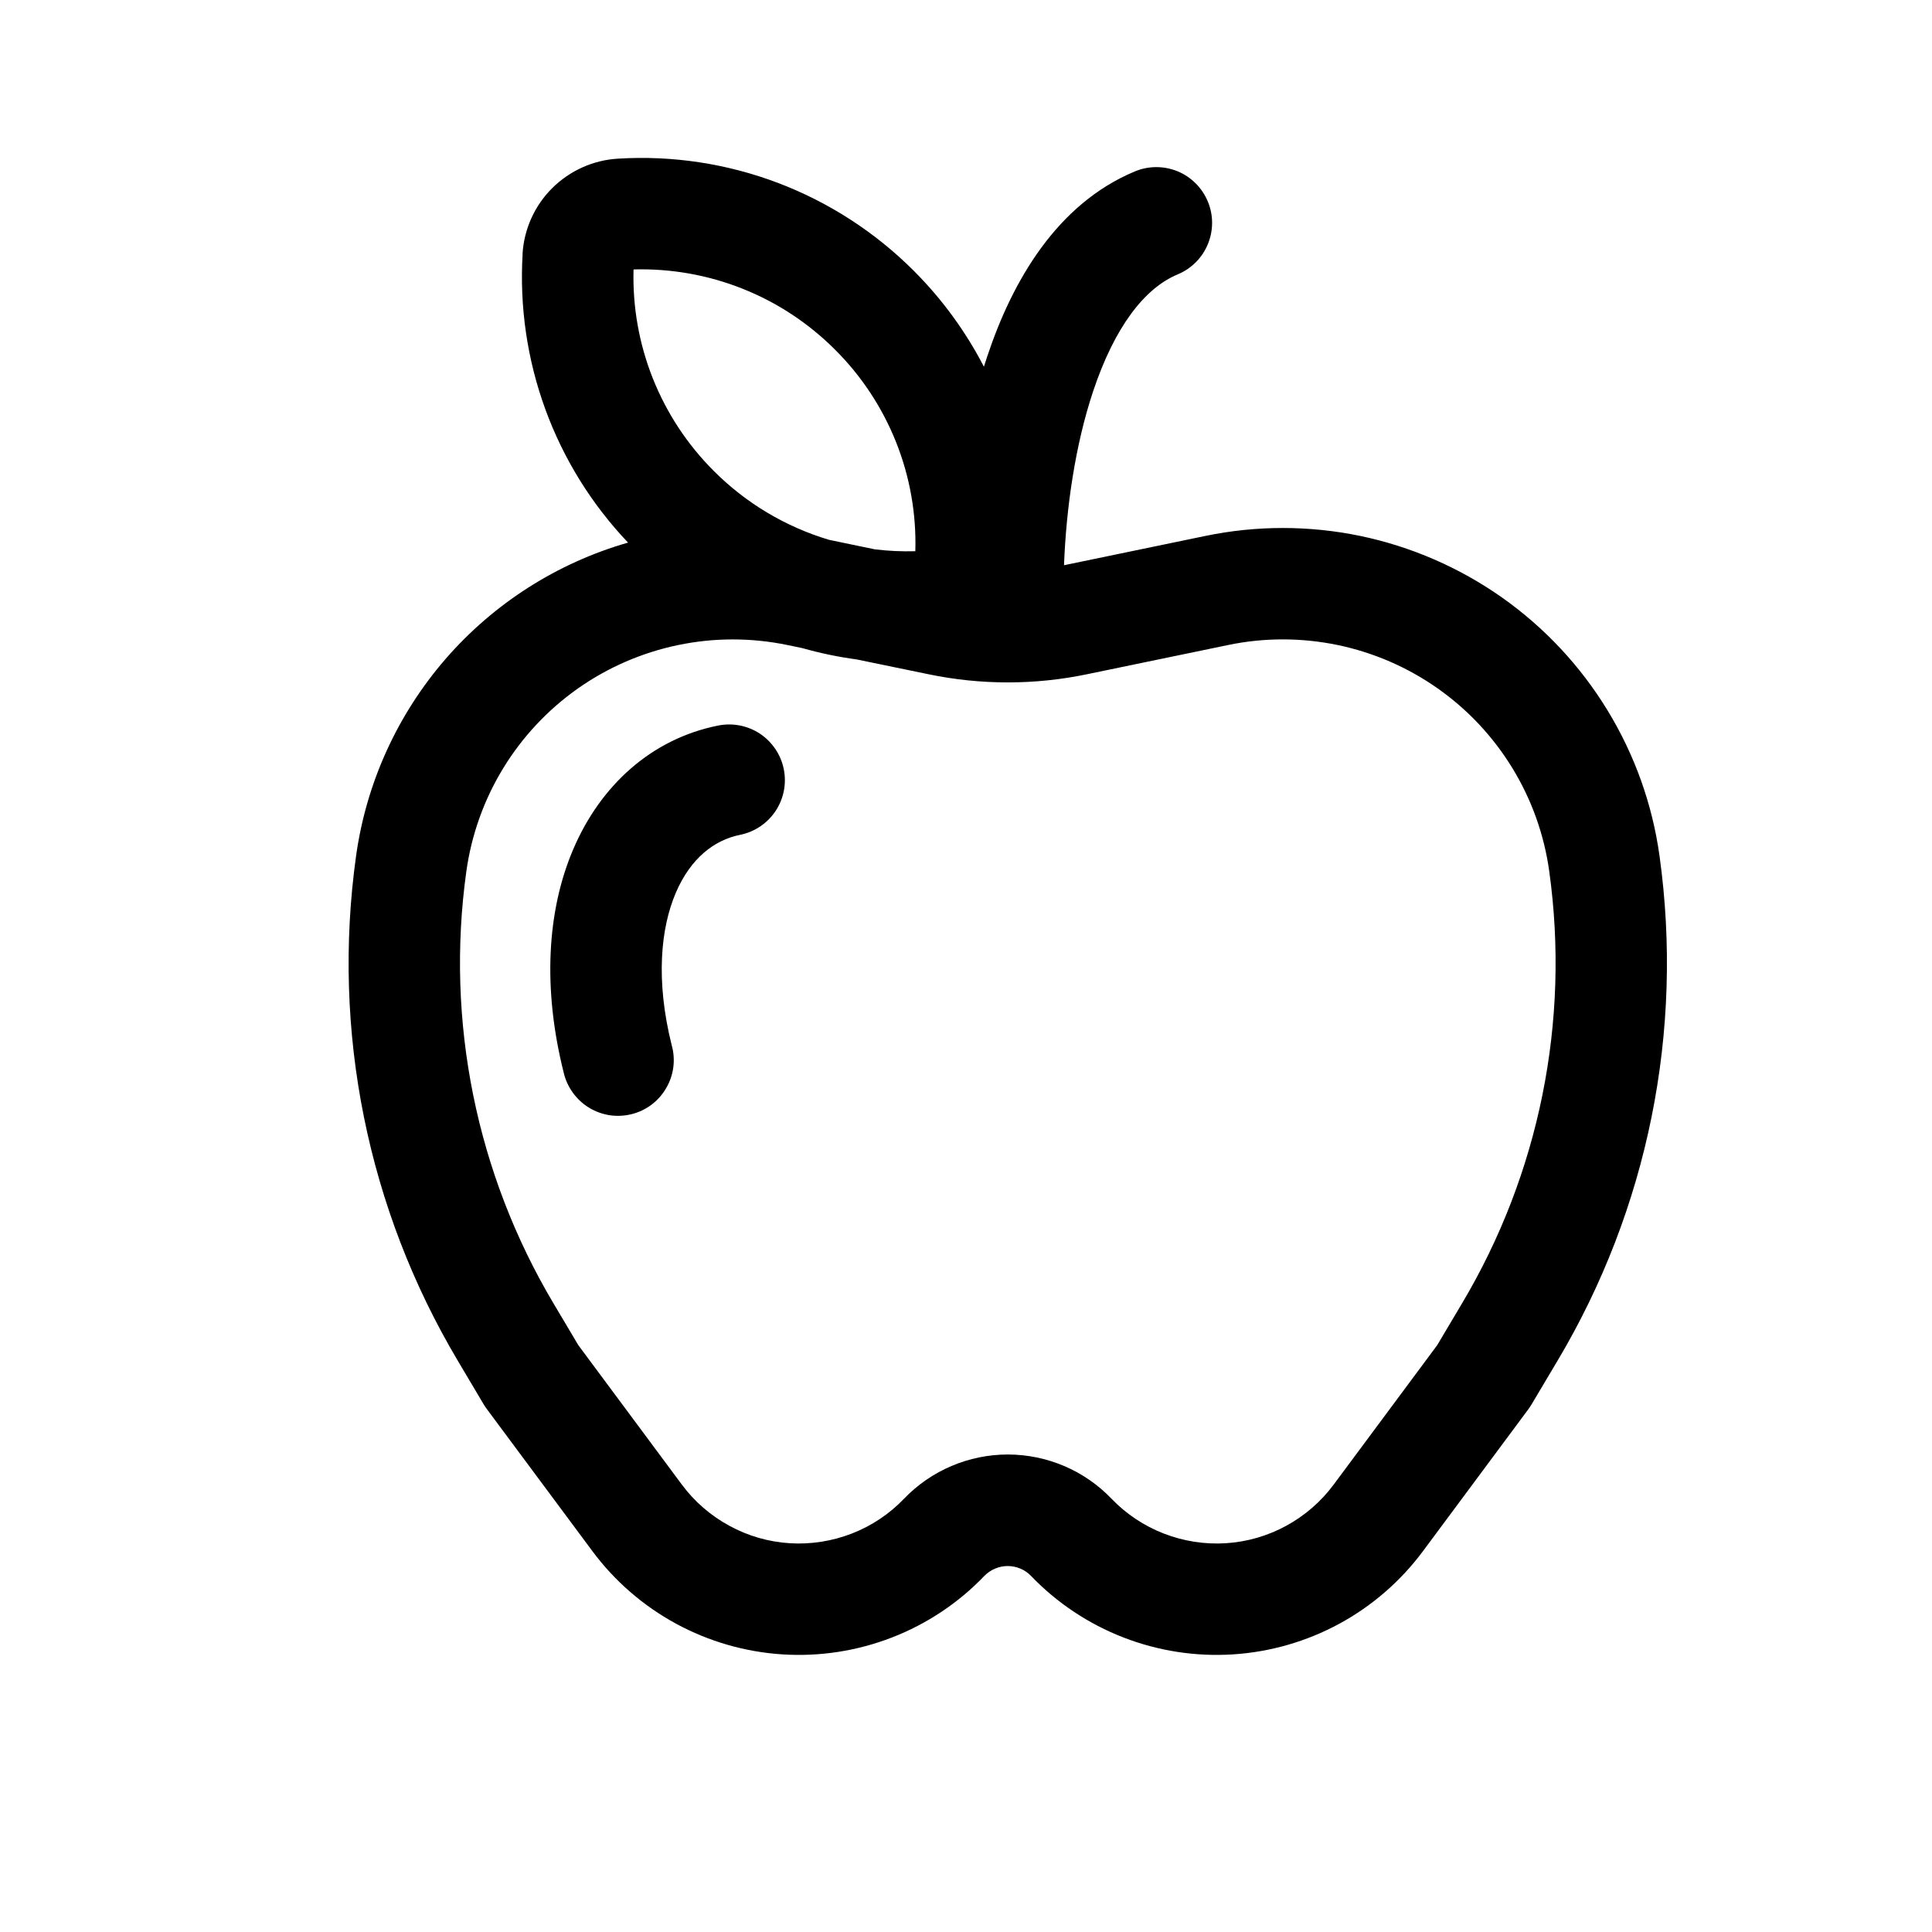 <svg width="30" height="30" viewBox="0 0 24 26"  fill="none" xmlns="http://www.w3.org/2000/svg">
    <g transform="translate(3, 2)">
        <path d="M5.959 9.235C6.154 9.196 6.326 9.081 6.436 8.916C6.547 8.75 6.587 8.548 6.548 8.352C6.509 8.157 6.394 7.986 6.229 7.875C6.063 7.765 5.86 7.725 5.665 7.764C4.762 7.944 4.08 8.576 3.717 9.423C3.357 10.261 3.304 11.309 3.585 12.431C3.607 12.528 3.649 12.621 3.707 12.702C3.765 12.783 3.838 12.852 3.924 12.905C4.009 12.957 4.103 12.992 4.202 13.008C4.301 13.023 4.402 13.018 4.499 12.994C4.596 12.97 4.687 12.927 4.767 12.867C4.847 12.807 4.914 12.731 4.964 12.645C5.015 12.559 5.048 12.463 5.061 12.364C5.074 12.265 5.067 12.164 5.04 12.068C4.82 11.19 4.892 10.488 5.095 10.014C5.295 9.548 5.613 9.305 5.959 9.235ZM3.033 1.419C2.991 2.129 3.095 2.84 3.339 3.508C3.583 4.176 3.962 4.787 4.452 5.302C3.5 5.575 2.647 6.119 1.997 6.867C1.348 7.616 0.929 8.536 0.792 9.518C0.463 11.873 0.946 14.27 2.162 16.314L2.512 16.904C2.526 16.926 2.54 16.947 2.555 16.967L3.971 18.873C4.271 19.277 4.656 19.611 5.098 19.851C5.54 20.091 6.029 20.232 6.531 20.264C7.033 20.296 7.536 20.218 8.005 20.036C8.474 19.854 8.898 19.572 9.246 19.209C9.287 19.167 9.336 19.133 9.39 19.11C9.444 19.087 9.503 19.075 9.561 19.075C9.62 19.075 9.678 19.087 9.733 19.11C9.787 19.133 9.836 19.167 9.876 19.209C10.225 19.572 10.649 19.854 11.118 20.036C11.587 20.218 12.09 20.296 12.592 20.264C13.094 20.232 13.583 20.091 14.025 19.851C14.467 19.611 14.851 19.277 15.151 18.873L16.567 16.966C16.582 16.946 16.596 16.925 16.609 16.903L16.96 16.313C18.177 14.27 18.661 11.873 18.333 9.518C18.237 8.824 17.998 8.157 17.633 7.559C17.268 6.961 16.785 6.444 16.212 6.04C15.639 5.637 14.99 5.355 14.304 5.212C13.617 5.07 12.909 5.07 12.223 5.212L10.322 5.606H10.319C10.349 4.826 10.471 3.986 10.71 3.268C11 2.4 11.402 1.878 11.85 1.692C12.034 1.615 12.18 1.469 12.255 1.285C12.331 1.101 12.331 0.894 12.254 0.711C12.177 0.527 12.031 0.381 11.847 0.305C11.663 0.23 11.456 0.23 11.272 0.307C10.22 0.746 9.622 1.787 9.287 2.793L9.241 2.935C8.995 2.459 8.677 2.024 8.298 1.645C7.78 1.126 7.157 0.723 6.471 0.462C5.785 0.202 5.051 0.09 4.318 0.135C3.984 0.154 3.669 0.296 3.431 0.532C3.194 0.768 3.052 1.084 3.032 1.418L3.033 1.419ZM4.526 1.626C5.028 1.612 5.528 1.7 5.994 1.886C6.46 2.071 6.884 2.351 7.238 2.706C7.594 3.06 7.873 3.484 8.059 3.95C8.245 4.417 8.333 4.916 8.318 5.418C8.137 5.423 7.956 5.415 7.775 5.393L7.158 5.265C6.572 5.09 6.038 4.771 5.606 4.338C5.251 3.984 4.972 3.56 4.786 3.094C4.6 2.627 4.512 2.128 4.526 1.626ZM6.595 6.68L6.797 6.722C7.037 6.79 7.281 6.841 7.527 6.874L8.497 7.074C9.2 7.22 9.925 7.22 10.627 7.074L12.529 6.68C13.015 6.579 13.515 6.58 14 6.68C14.485 6.781 14.945 6.98 15.35 7.266C15.755 7.551 16.097 7.917 16.355 8.34C16.613 8.763 16.781 9.234 16.849 9.725C17.13 11.743 16.715 13.796 15.672 15.546L15.341 16.103L13.948 17.979C13.778 18.208 13.56 18.397 13.31 18.533C13.059 18.67 12.782 18.75 12.498 18.768C12.213 18.786 11.928 18.741 11.662 18.638C11.396 18.535 11.156 18.375 10.958 18.169C10.778 17.981 10.561 17.831 10.321 17.729C10.081 17.627 9.823 17.574 9.562 17.574C9.302 17.574 9.044 17.627 8.804 17.729C8.564 17.831 8.347 17.981 8.166 18.169C7.969 18.375 7.729 18.535 7.463 18.638C7.197 18.741 6.912 18.786 6.627 18.768C6.343 18.75 6.065 18.67 5.815 18.533C5.564 18.397 5.346 18.208 5.176 17.979L3.783 16.103L3.452 15.546C2.41 13.796 1.995 11.743 2.276 9.725C2.345 9.234 2.513 8.763 2.771 8.34C3.029 7.917 3.371 7.552 3.776 7.266C4.181 6.981 4.64 6.782 5.125 6.681C5.61 6.58 6.11 6.58 6.595 6.68Z" fill="black"/>
    </g>
</svg>
